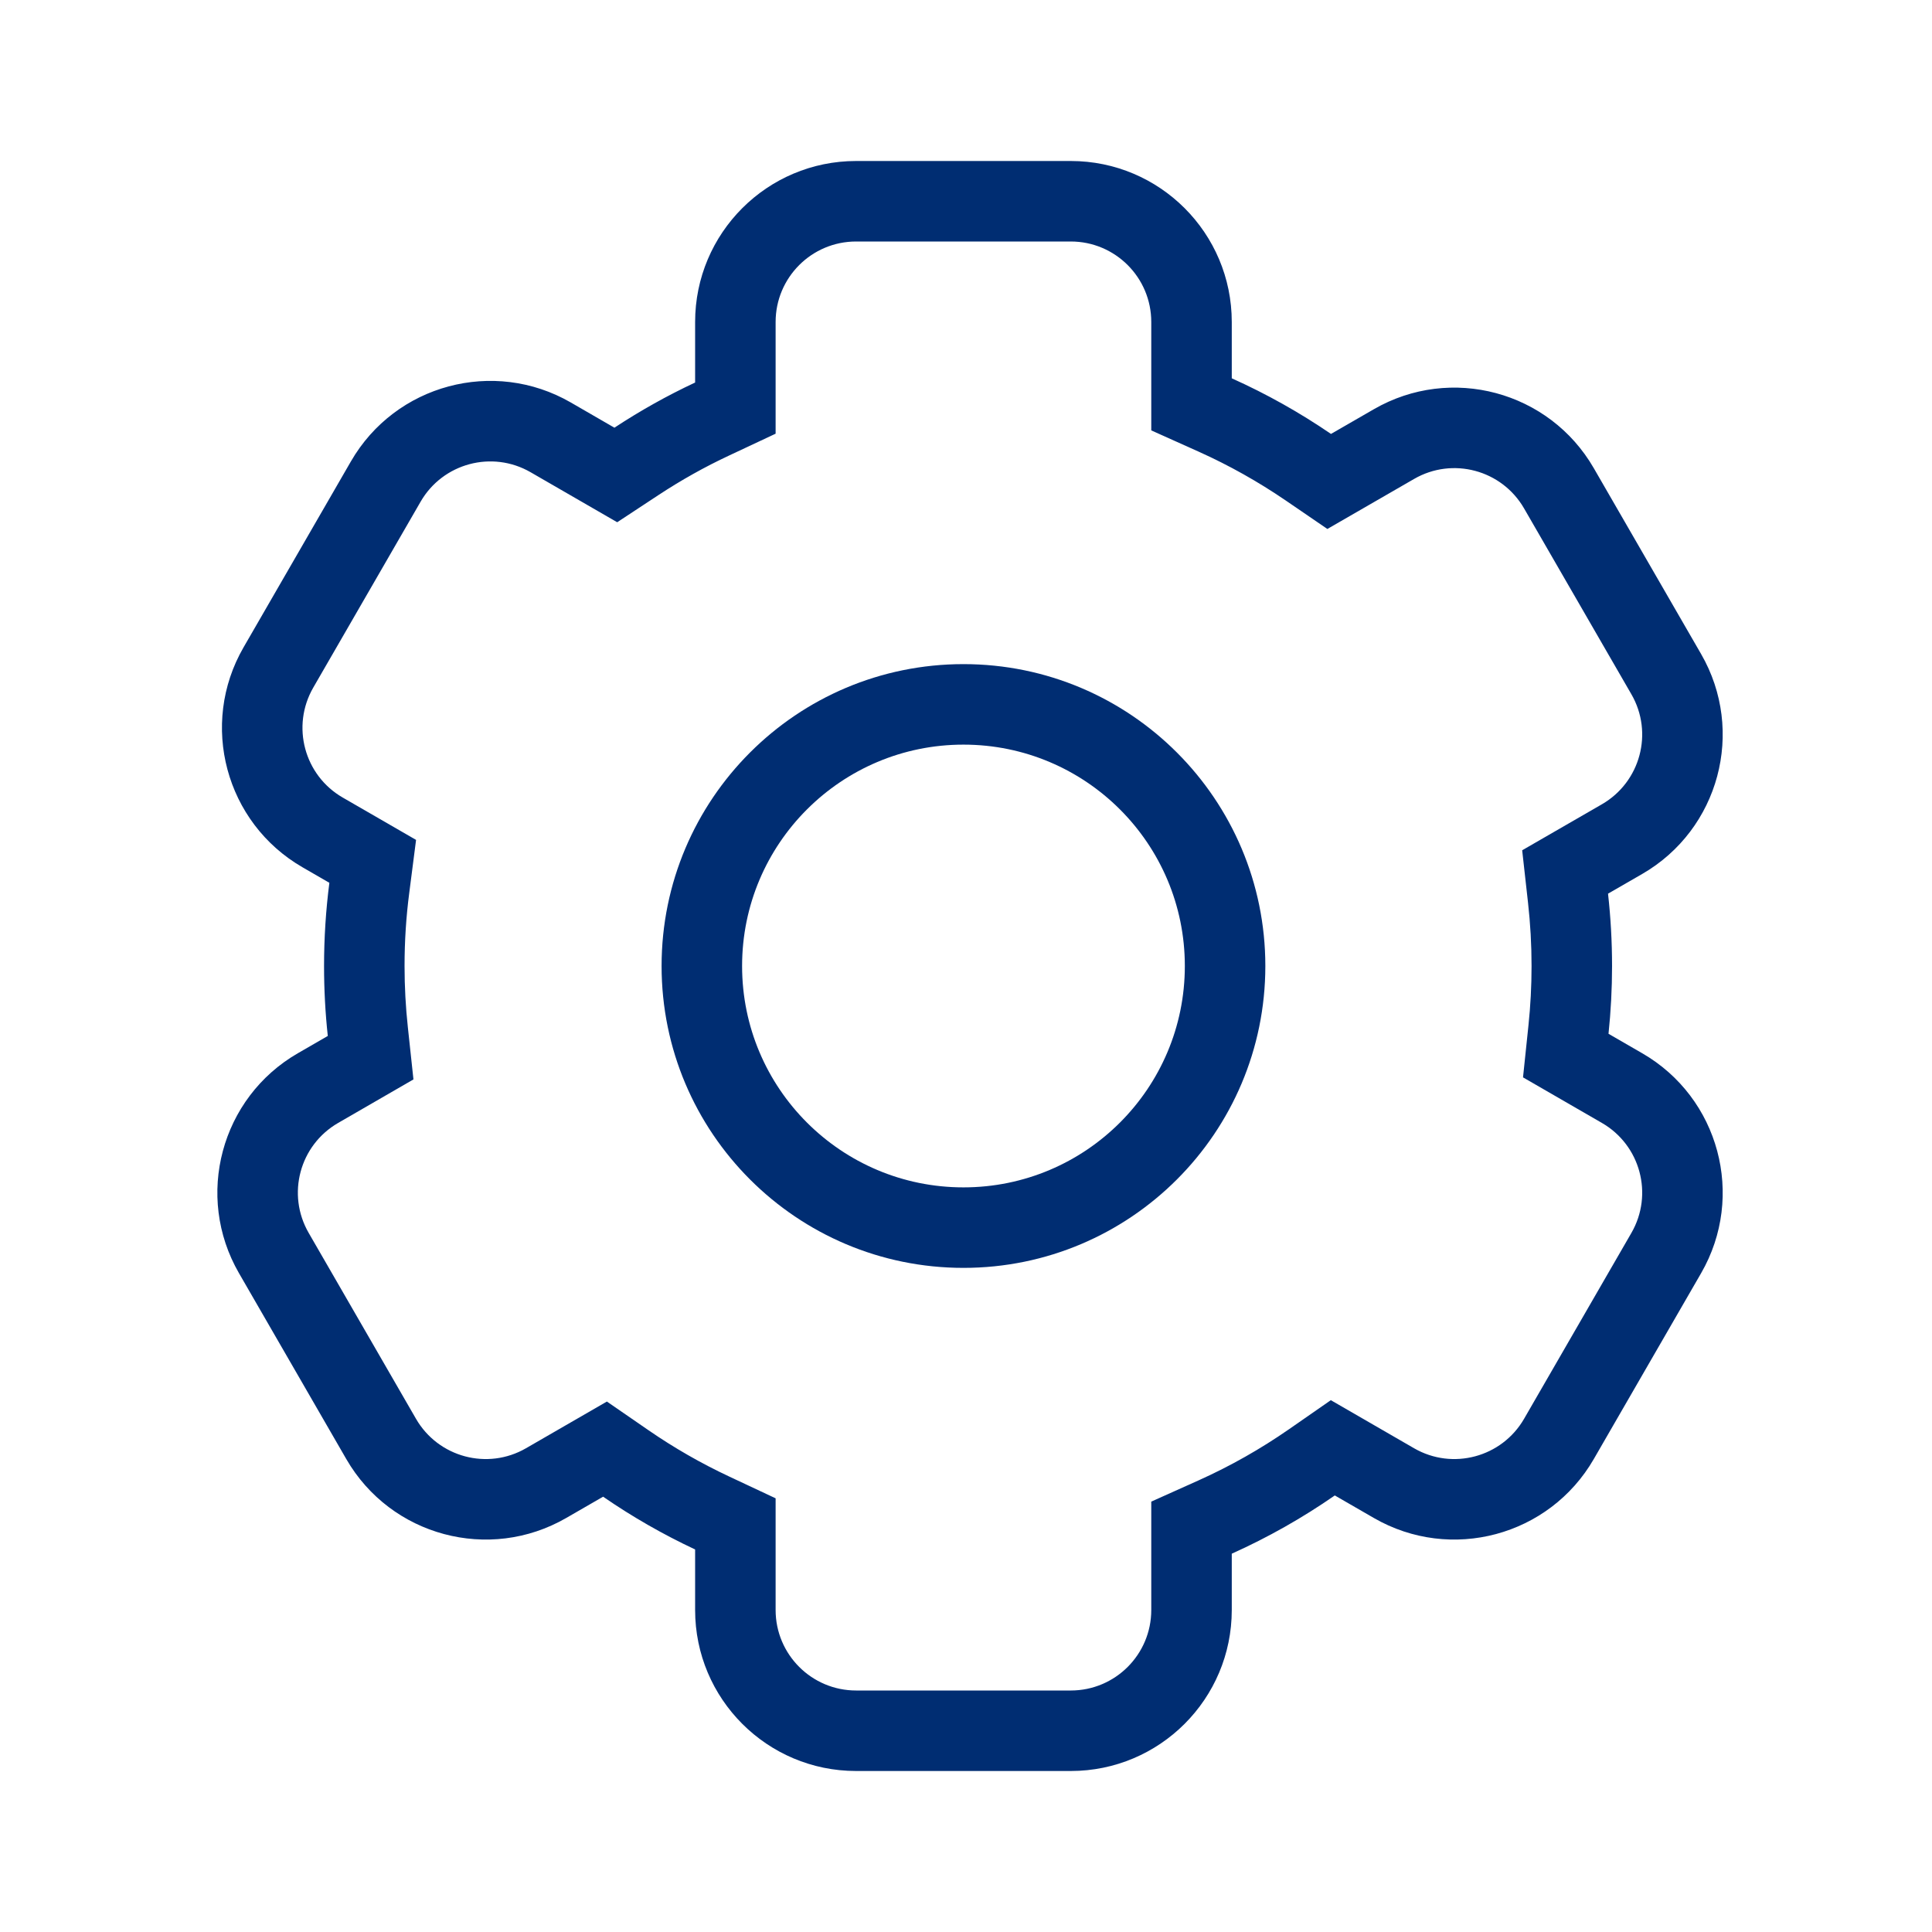 <svg width="48" height="48" viewBox="0 0 48 48" fill="none" xmlns="http://www.w3.org/2000/svg">
<path fill-rule="evenodd" clip-rule="evenodd" d="M28.603 10.693V8C28.603 6.895 27.708 6 26.603 6H21.27C20.166 6 19.27 6.895 19.27 8V10.775L18.119 11.315C17.509 11.6 16.923 11.929 16.365 12.296L15.334 12.975L13.182 11.732C12.225 11.18 11.002 11.508 10.45 12.464L7.783 17.083C7.231 18.04 7.558 19.263 8.515 19.815L7.515 21.547C5.602 20.442 4.946 17.996 6.051 16.083L8.718 11.464C9.822 9.551 12.269 8.895 14.182 10L15.265 10.626C15.903 10.206 16.573 9.83 17.27 9.504V8C17.27 5.791 19.061 4 21.27 4H26.603C28.812 4 30.603 5.791 30.603 8V9.399C31.469 9.788 32.293 10.251 33.068 10.781L34.133 10.167C36.046 9.062 38.492 9.718 39.597 11.631L42.264 16.25C43.368 18.163 42.713 20.609 40.799 21.714L39.951 22.203C40.017 22.793 40.051 23.393 40.051 24C40.051 24.569 40.021 25.131 39.963 25.684L40.799 26.167C42.713 27.271 43.368 29.718 42.264 31.631L39.597 36.25C38.492 38.163 36.046 38.818 34.133 37.714L33.163 37.154C32.36 37.711 31.504 38.196 30.603 38.601V40C30.603 42.209 28.812 44 26.603 44H21.27C19.061 44 17.27 42.209 17.27 40V38.496C16.47 38.121 15.705 37.682 14.984 37.185L14.067 37.714C12.154 38.818 9.708 38.163 8.603 36.249L5.937 31.631C4.832 29.718 5.488 27.271 7.401 26.167L8.144 25.738C8.082 25.167 8.051 24.587 8.051 24C8.051 23.299 8.096 22.609 8.183 21.933L7.515 21.547L8.515 19.815L10.337 20.867L10.167 22.189C10.09 22.781 10.051 23.385 10.051 24C10.051 24.515 10.079 25.023 10.133 25.523L10.272 26.818L8.401 27.899C7.444 28.451 7.116 29.674 7.669 30.631L10.335 35.249C10.888 36.206 12.111 36.534 13.067 35.982L15.078 34.821L16.118 35.538C16.75 35.973 17.419 36.357 18.119 36.685L19.27 37.225V40C19.27 41.105 20.166 42 21.27 42H26.603C27.708 42 28.603 41.105 28.603 40V37.307L29.784 36.777C30.571 36.423 31.32 35.998 32.022 35.511L33.064 34.787L35.133 35.982C36.089 36.534 37.312 36.206 37.865 35.25L40.532 30.631C41.084 29.674 40.756 28.451 39.799 27.899L37.839 26.767L37.974 25.476C38.025 24.991 38.051 24.499 38.051 24C38.051 23.467 38.021 22.942 37.963 22.425L37.818 21.125L39.799 19.982C40.756 19.429 41.084 18.206 40.532 17.25L37.865 12.631C37.312 11.674 36.089 11.346 35.133 11.899L32.978 13.142L31.94 12.432C31.261 11.969 30.54 11.563 29.784 11.223L28.603 10.693Z" fill="#002D72"/>
<path fill-rule="evenodd" clip-rule="evenodd" d="M23.937 29.5C26.974 29.5 29.437 27.038 29.437 24C29.437 20.962 26.974 18.5 23.937 18.5C20.899 18.5 18.437 20.962 18.437 24C18.437 27.038 20.899 29.5 23.937 29.5ZM23.937 31.5C28.079 31.5 31.437 28.142 31.437 24C31.437 19.858 28.079 16.5 23.937 16.5C19.795 16.5 16.437 19.858 16.437 24C16.437 28.142 19.795 31.5 23.937 31.5Z" fill="#002D72"/>
</svg>
